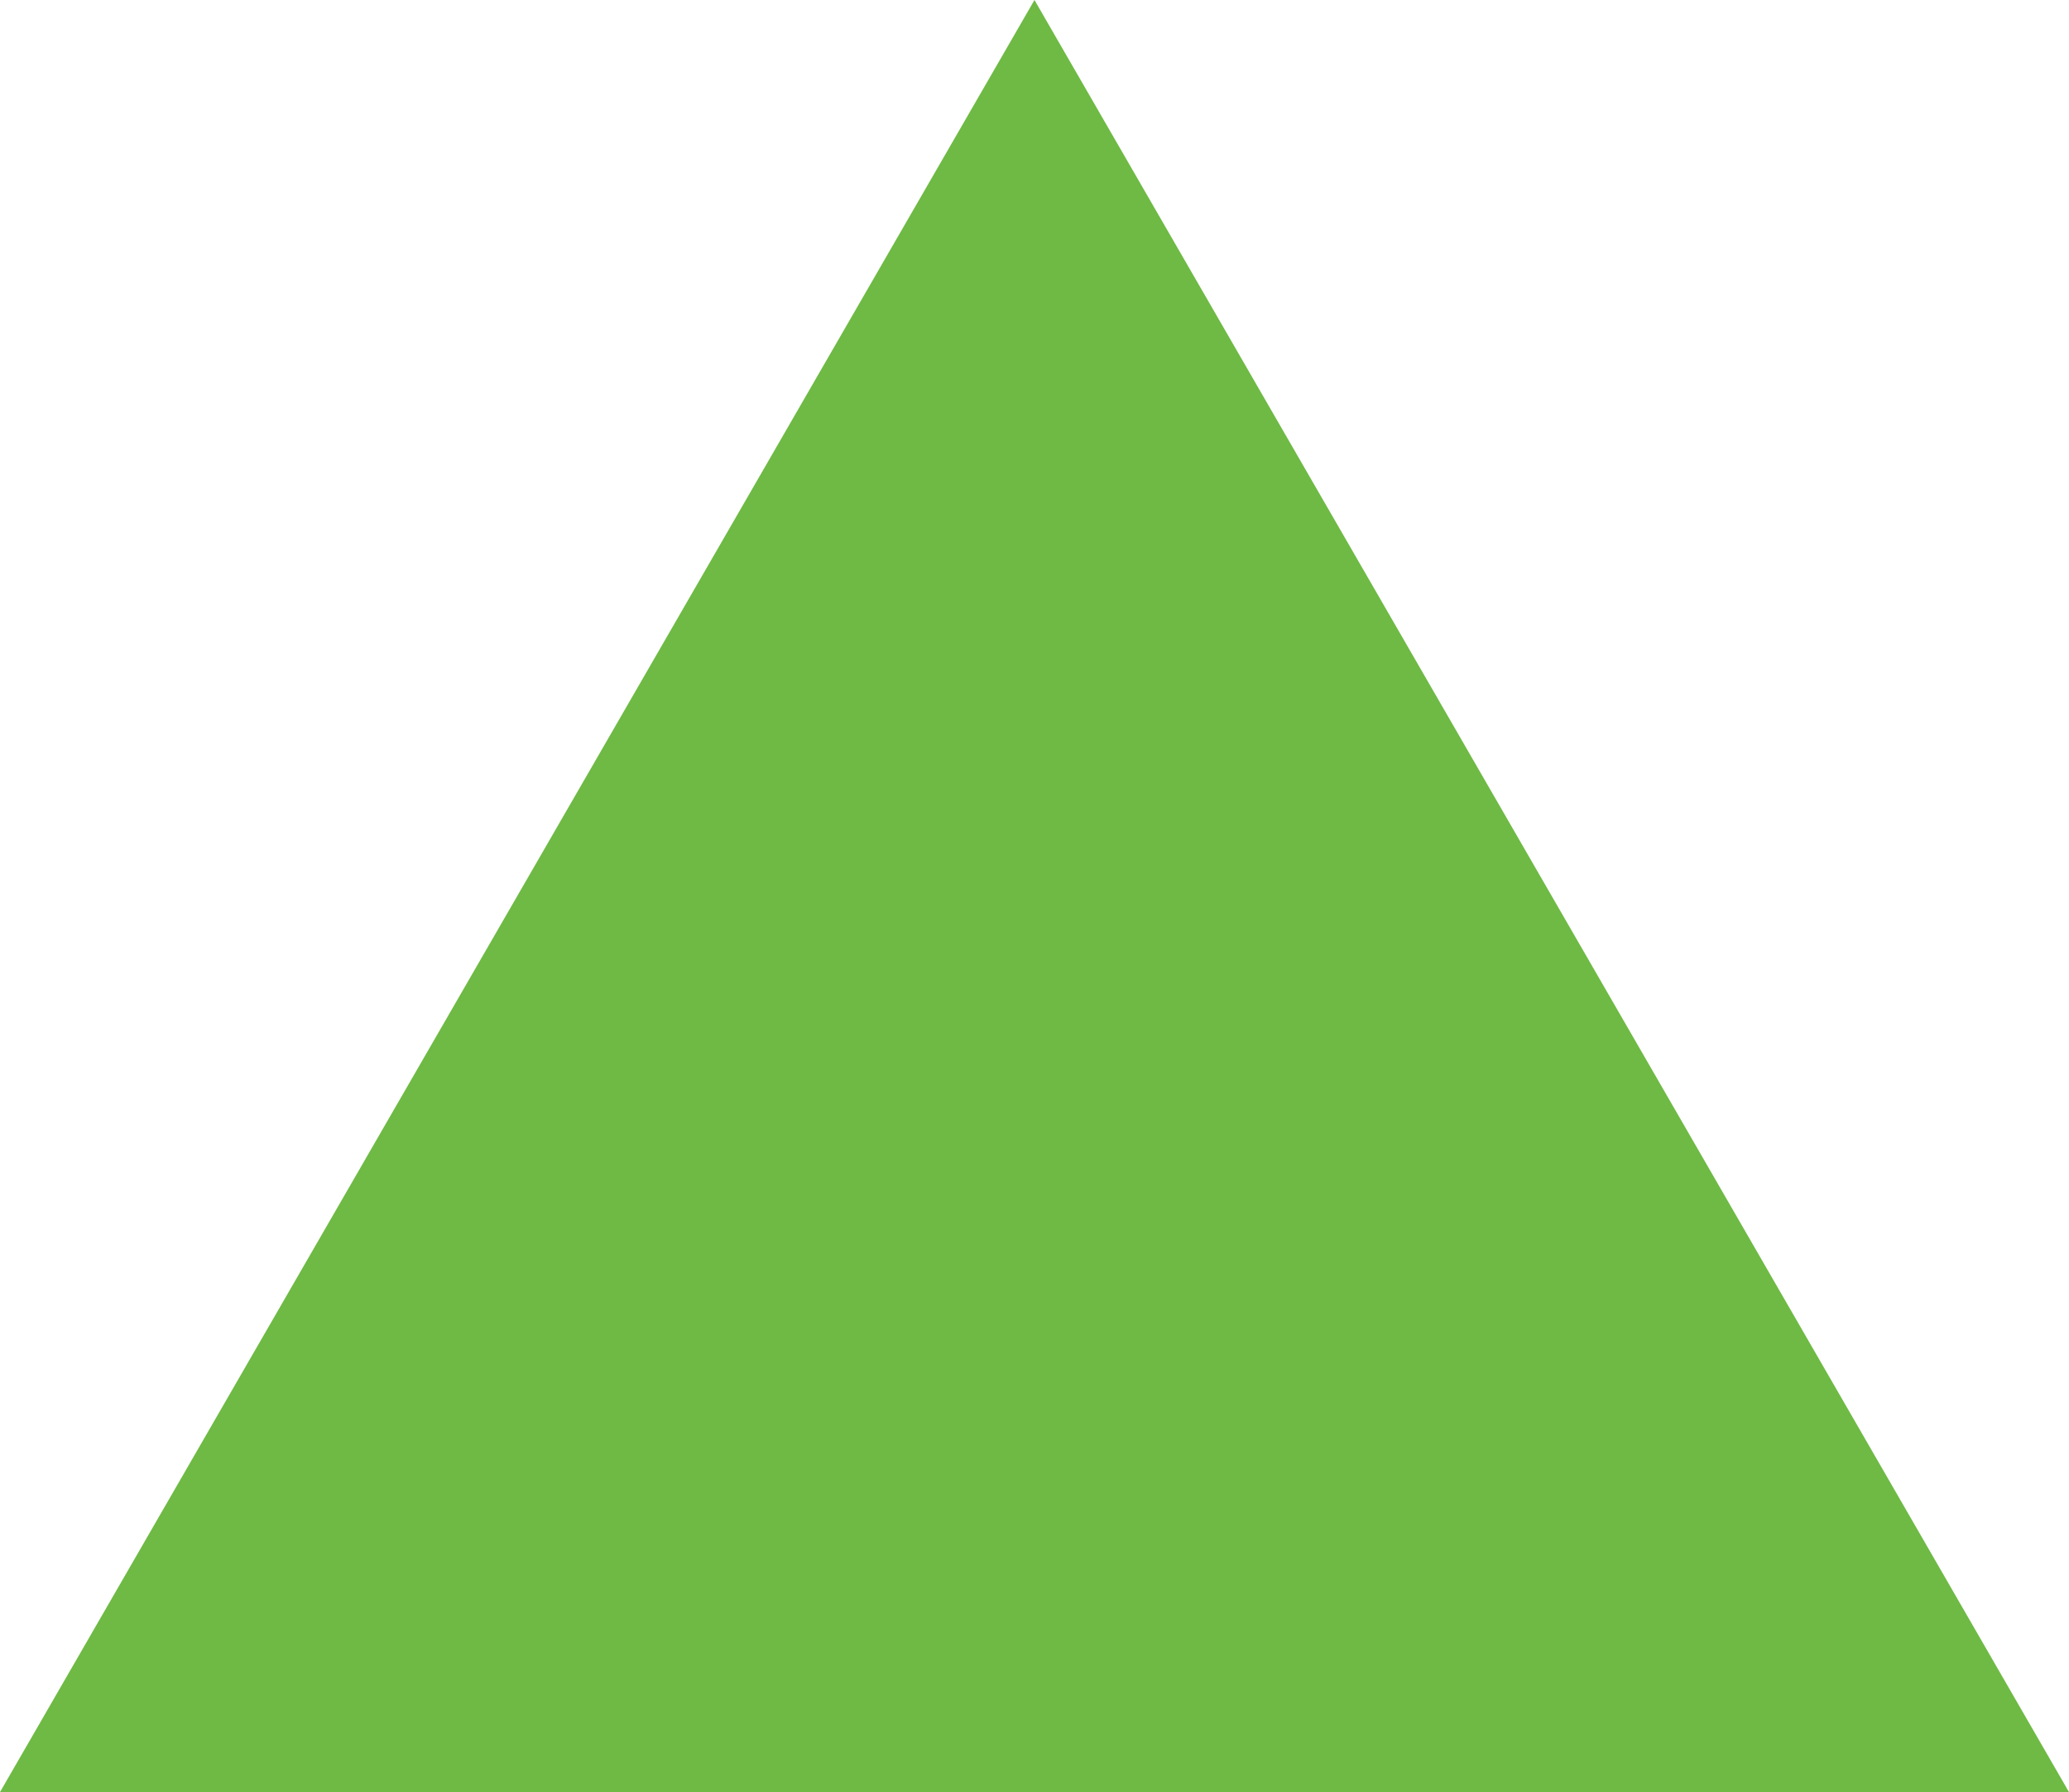 <?xml version="1.0" encoding="utf-8"?>
<!-- Generator: Adobe Illustrator 16.0.0, SVG Export Plug-In . SVG Version: 6.00 Build 0)  -->
<!DOCTYPE svg PUBLIC "-//W3C//DTD SVG 1.1//EN" "http://www.w3.org/Graphics/SVG/1.1/DTD/svg11.dtd">
<svg version="1.1" id="圖層_1" xmlns="http://www.w3.org/2000/svg" xmlns:xlink="http://www.w3.org/1999/xlink" x="0px" y="0px"
	 width="31.793px" height="27.534px" viewBox="0 0 31.793 27.534" enable-background="new 0 0 31.793 27.534" xml:space="preserve">
<polygon fill="#6EBA44" points="15.896,0 0,27.534 31.793,27.534 "/>
</svg>
